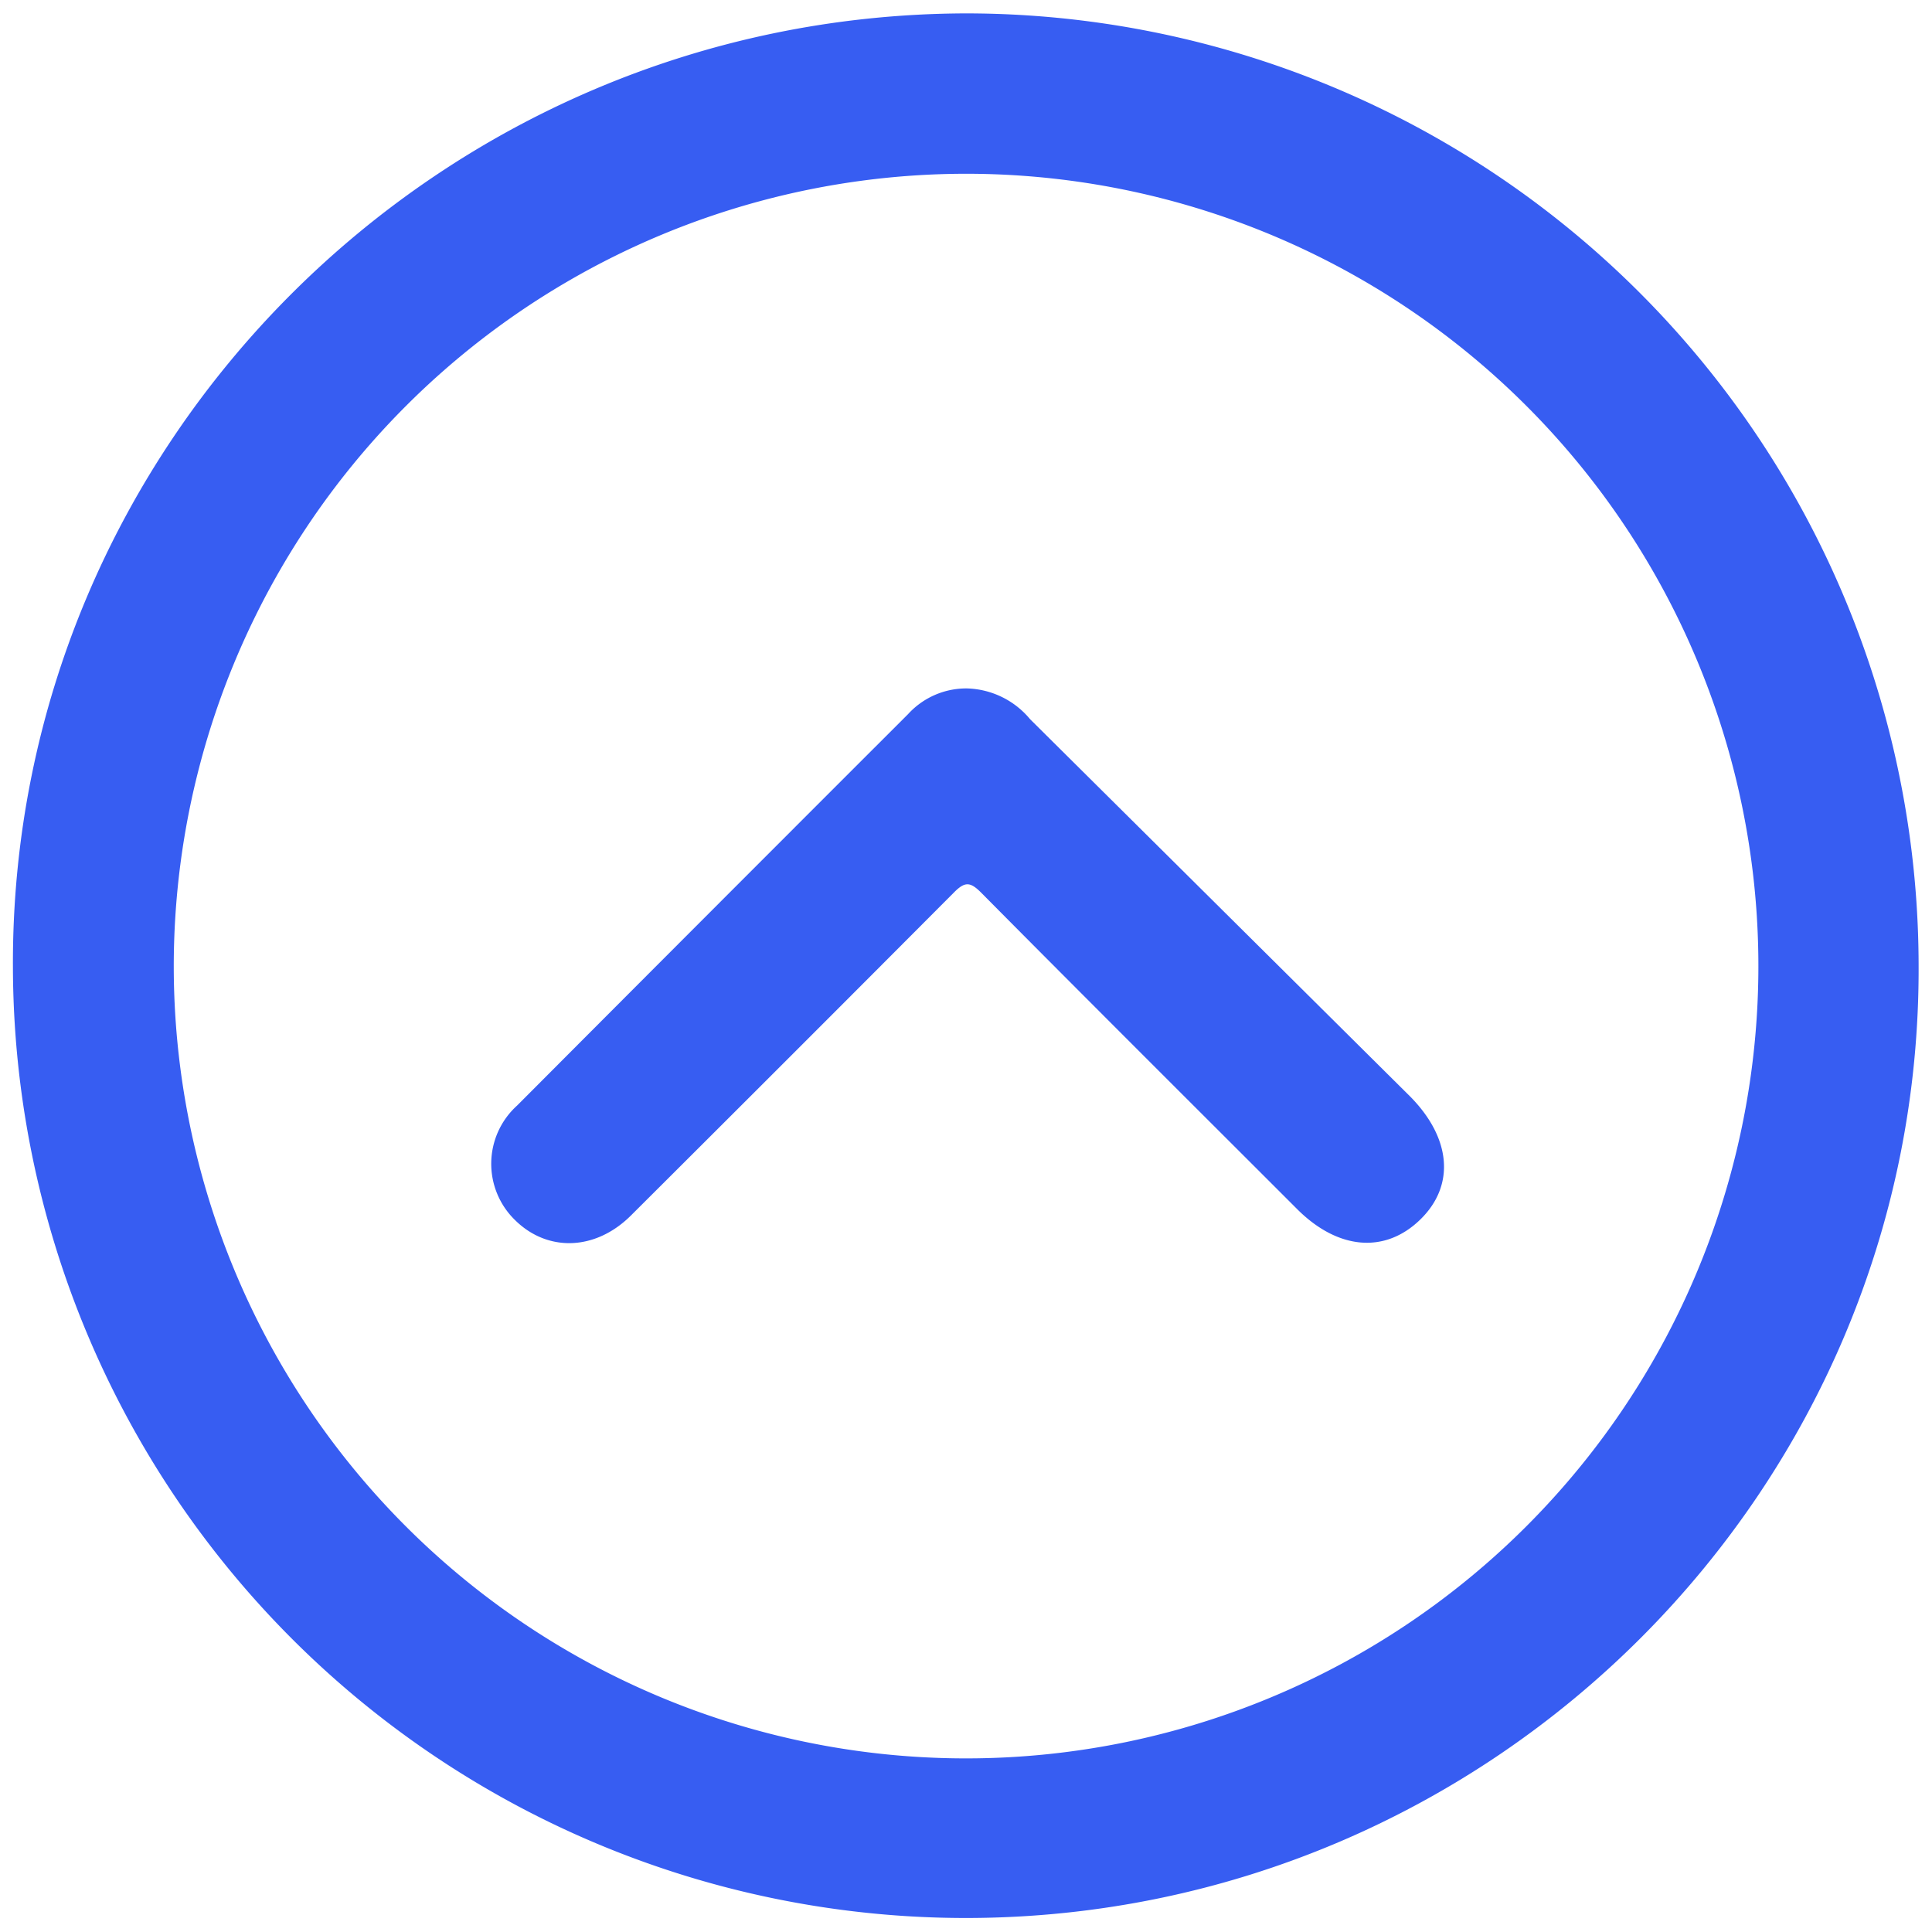 <svg id="Layer_1" data-name="Layer 1" xmlns="http://www.w3.org/2000/svg" viewBox="0 0 125.53 125.53"><defs><style>.cls-1{fill:#375df2;}</style></defs><path class="cls-1" d="M124.66,62.62c.2,34.06-27.59,61.94-61.82,62a61.92,61.92,0,0,1-62-61.75C.67,28.86,28.46,1,62.7.87A61.92,61.92,0,0,1,124.66,62.62Zm-113.37.26A51.48,51.48,0,1,0,62.71,11.29,51.51,51.51,0,0,0,11.29,62.88Z"/><path class="cls-1" d="M59,46.4q-12.71,12.7-25.4,25.43a5.1,5.1,0,0,0-.14,7.44c2.11,2.09,5.22,2,7.52-.28q10.51-10.47,21-21c.71-.72,1.06-.7,1.76,0,6.82,6.88,13.69,13.72,20.54,20.57,2.65,2.65,5.71,2.91,8,.68s2-5.31-.66-8L66.93,46.73a5.52,5.52,0,0,0-4.09-2A5.12,5.12,0,0,0,59,46.4Z"/></svg>